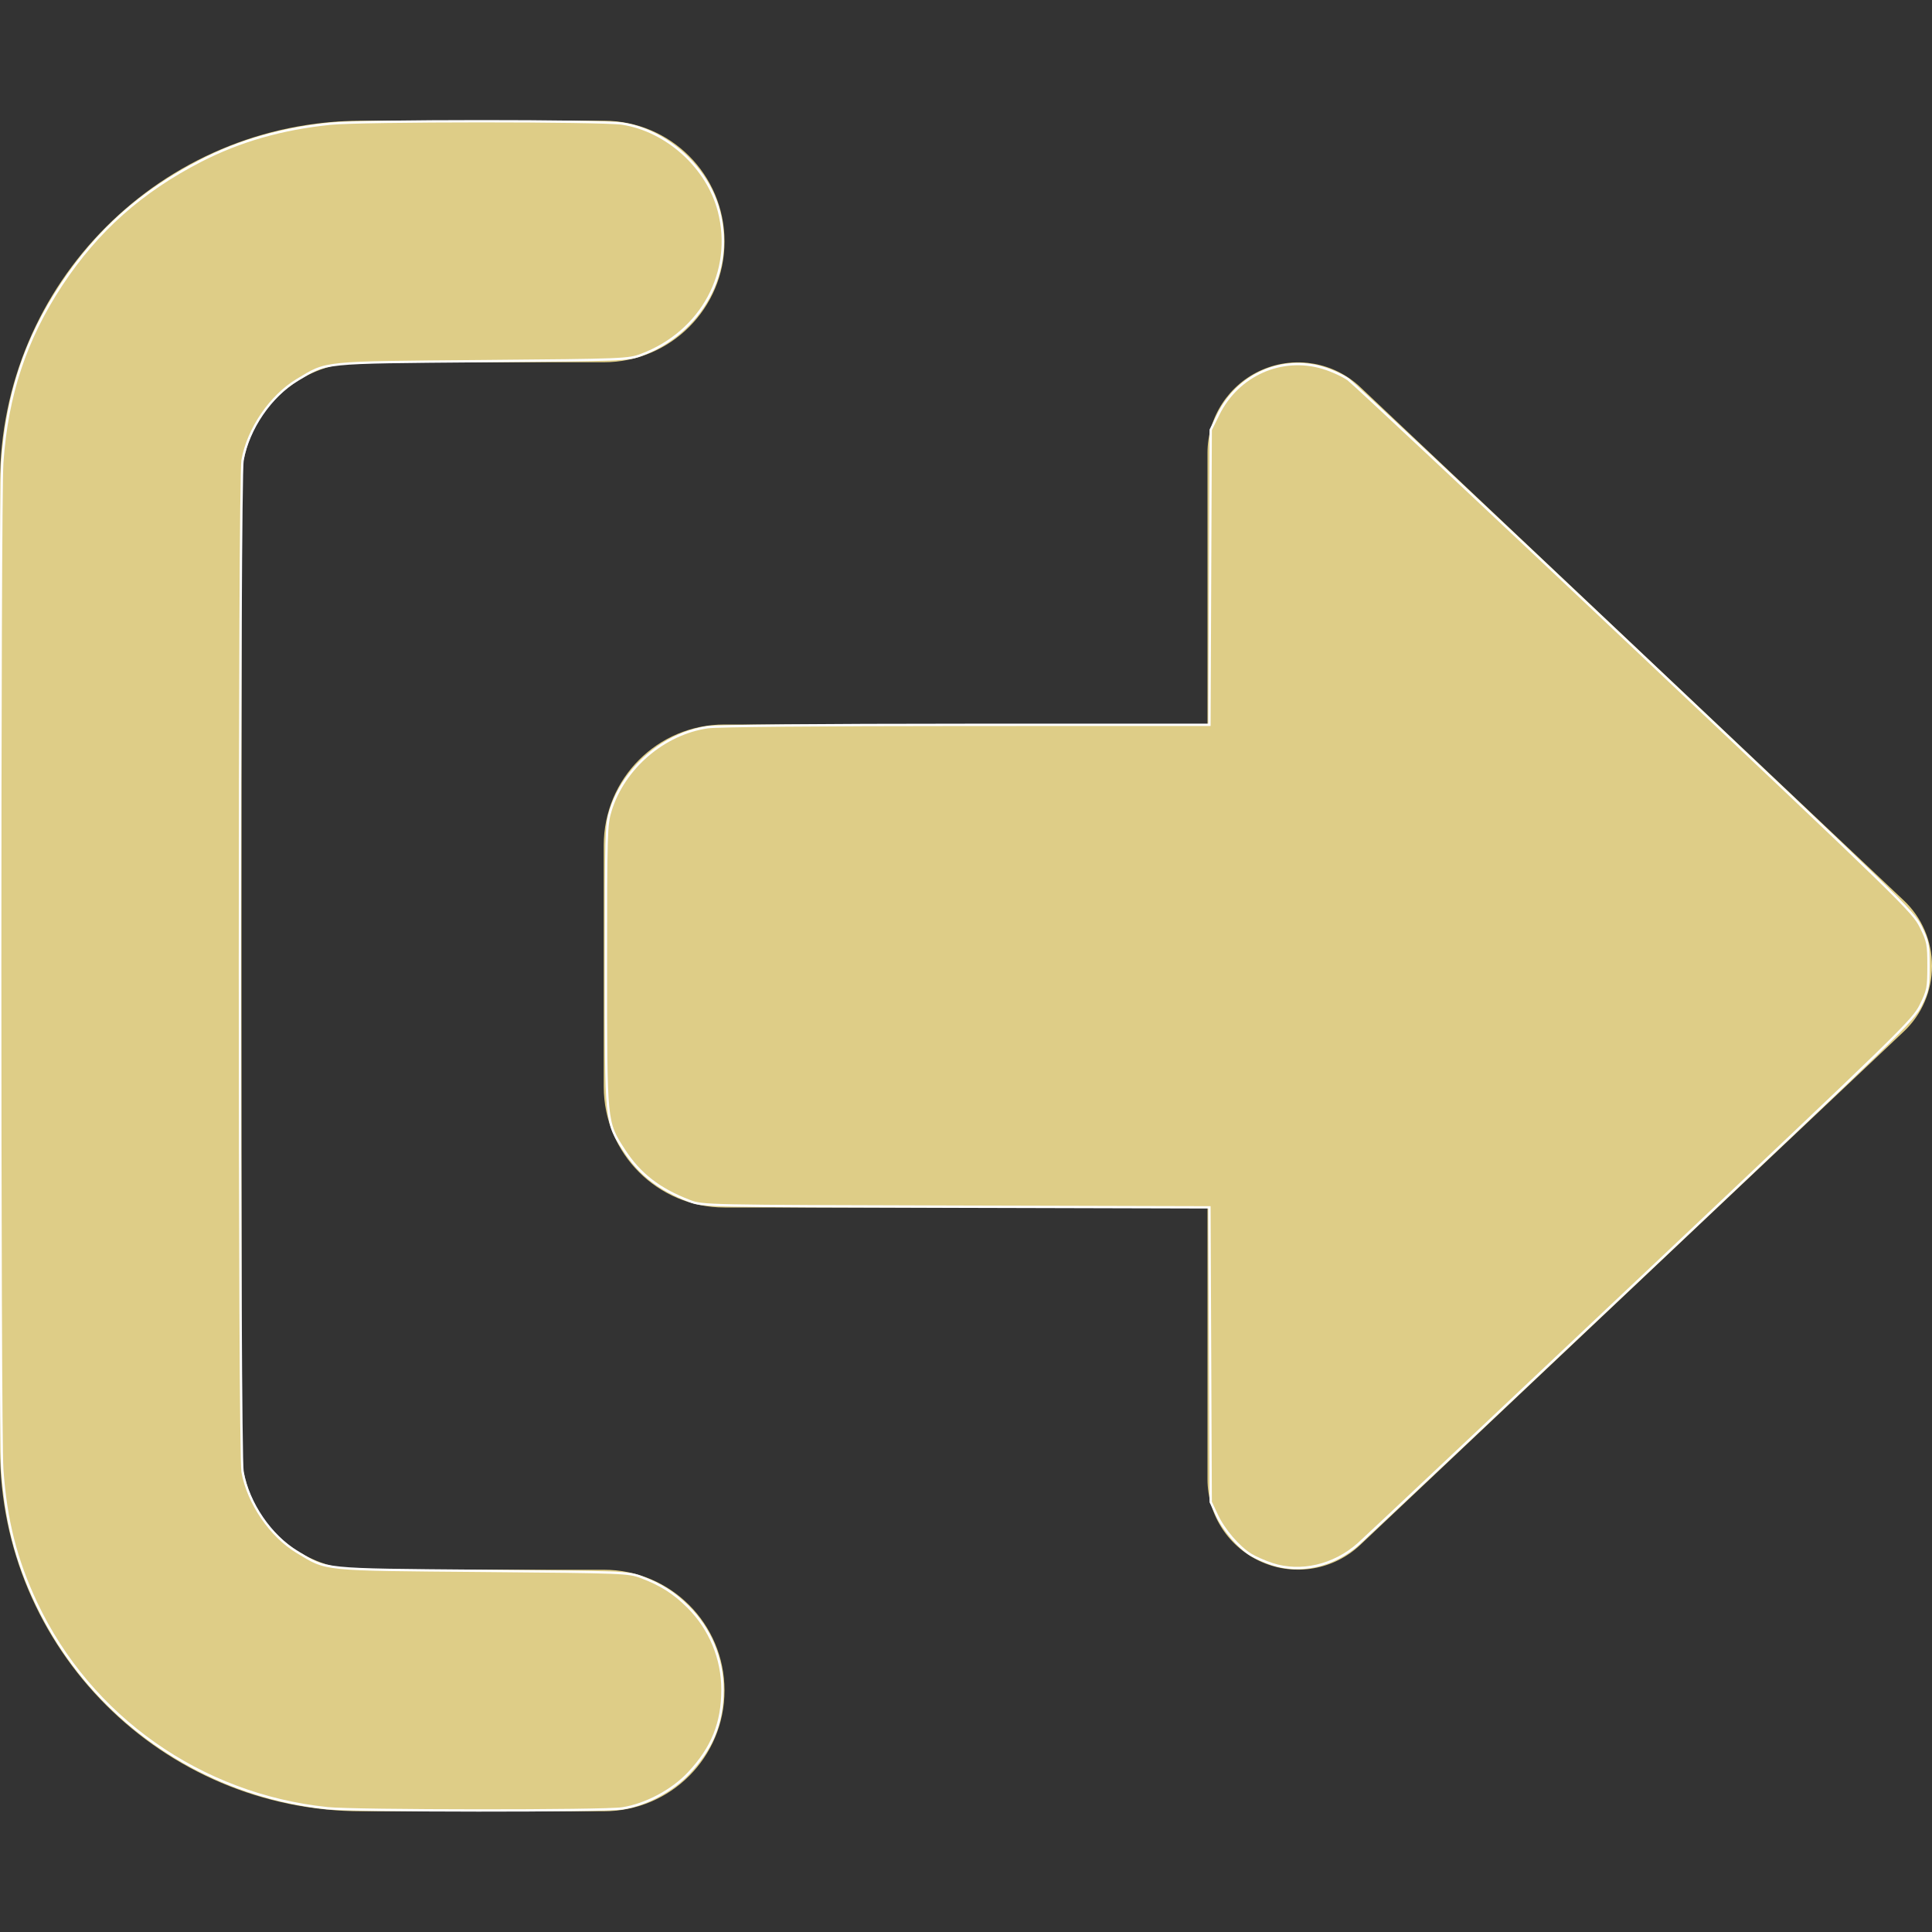 <?xml version="1.0" encoding="UTF-8" standalone="no"?>
<svg
   viewBox="0 0 512 512"
   version="1.1"
   id="svg4"
   sodipodi:docname="right-from-bracket-solid_hover.svg"
   inkscape:version="1.2.2 (b0a8486541, 2022-12-01)"
   xmlns:inkscape="http://www.inkscape.org/namespaces/inkscape"
   xmlns:sodipodi="http://sodipodi.sourceforge.net/DTD/sodipodi-0.dtd"
   xmlns="http://www.w3.org/2000/svg"
   xmlns:svg="http://www.w3.org/2000/svg">
  <rect x="0" y="0" width="512" height="512" fill="#333333" stroke="none"/>
  <defs
     id="defs8" />
  <sodipodi:namedview
     id="namedview6"
     pagecolor="#ffffff"
     bordercolor="#000000"
     borderopacity="0.25"
     inkscape:showpageshadow="2"
     inkscape:pageopacity="0.0"
     inkscape:pagecheckerboard="0"
     inkscape:deskcolor="#d1d1d1"
     showgrid="false"
     inkscape:zoom="1.6191406"
     inkscape:cx="106.538"
     inkscape:cy="228.51629"
     inkscape:window-width="1920"
     inkscape:window-height="1009"
     inkscape:window-x="-8"
     inkscape:window-y="-8"
     inkscape:window-maximized="1"
     inkscape:current-layer="svg4" />
  <!--! Font Awesome Pro 6.2.1 by @fontawesome - https://fontawesome.com License - https://fontawesome.com/license (Commercial License) Copyright 2022 Fonticons, Inc. -->
  <path
     d="M160 96c17.7 0 32-14.3 32-32s-14.3-32-32-32H96C43 32 0 75 0 128V384c0 53 43 96 96 96h64c17.7 0 32-14.3 32-32s-14.3-32-32-32H96c-17.7 0-32-14.3-32-32l0-256c0-17.7 14.3-32 32-32h64zM504.5 273.4c4.8-4.5 7.5-10.8 7.5-17.4s-2.7-12.9-7.5-17.4l-144-136c-7-6.6-17.2-8.4-26-4.6s-14.5 12.5-14.5 22v72H192c-17.7 0-32 14.3-32 32l0 64c0 17.7 14.3 32 32 32H320v72c0 9.6 5.7 18.2 14.5 22s19 2 26-4.6l144-136z"
     id="path2"
     style="fill:#decd87" />
  <path
     style="fill:#decd87;stroke:#ffffff;stroke-width:0.618"
     d="M 86.774,479.204 C 53.153,475.697 23.896,455.075 9.593,424.801 4.232,413.453 1.522,402.794 0.599,389.414 c -0.724,-10.488 -0.724,-256.339 0,-266.827 C 1.835,104.681 6.774,89.825 16.265,75.465 25.761,61.095 37.454,50.69 53.185,42.609 63.571,37.274 74.773,34.072 87.612,32.766 c 8.262,-0.84 71.897,-0.855 77.29,-0.018 11.819,1.834 22.592,11.579 25.611,23.167 4.17,16.009 -4.5,32.103 -20.545,38.138 -3.425,1.288 -4.581,1.334 -42.122,1.655 -43.149,0.37 -41.045,0.156 -49.09,4.995 -7.051,4.242 -12.971,12.923 -14.477,21.234 -0.933,5.146 -0.933,262.98 0,268.125 1.507,8.311 7.426,16.992 14.477,21.234 8.045,4.839 5.941,4.625 49.09,4.995 37.541,0.322 38.697,0.367 42.122,1.655 5.178,1.948 8.69,4.184 12.408,7.903 5.83,5.83 9.083,13.674 9.083,21.901 0,8.831 -2.635,15.384 -8.881,22.082 -4.378,4.695 -11.421,8.448 -17.677,9.419 -4.82,0.748 -70.888,0.708 -78.128,-0.048 z"
     id="path187" />
  <path
     style="fill:#decd87;stroke:#ffffff;stroke-width:0.618"
     d="m 337.115,414.505 c -1.924,-0.636 -4.461,-1.751 -5.638,-2.478 -3.243,-2.004 -7.15,-6.558 -8.985,-10.47 l -1.643,-3.505 -0.168,-39.043 -0.168,-39.043 -67.152,-0.18 c -66.704,-0.179 -67.175,-0.189 -70.578,-1.489 -8.055,-3.077 -13.288,-7.128 -17.384,-13.46 -4.89,-7.559 -4.821,-6.856 -4.821,-48.836 0,-35.398 0.06,-37.431 1.226,-41.205 3.487,-11.29 14.109,-20.401 25.744,-22.083 2.56,-0.37 29.54,-0.615 68.592,-0.622 l 64.373,-0.012 0.168,-39.078 0.168,-39.078 2.022,-4.107 c 5.162,-10.484 16.801,-15.656 27.751,-12.33 2.348,0.713 5.365,2.1 6.703,3.082 1.338,0.982 35.552,33.076 76.029,71.32 70.667,66.768 73.678,69.701 75.657,73.722 1.922,3.904 2.062,4.607 2.062,10.39 0,5.781 -0.14,6.486 -2.059,10.384 -1.975,4.012 -4.967,6.928 -73.662,71.816 -39.382,37.199 -73.288,69.137 -75.346,70.974 -6.453,5.758 -15.339,7.828 -22.892,5.332 z"
     id="path189" />
</svg>
